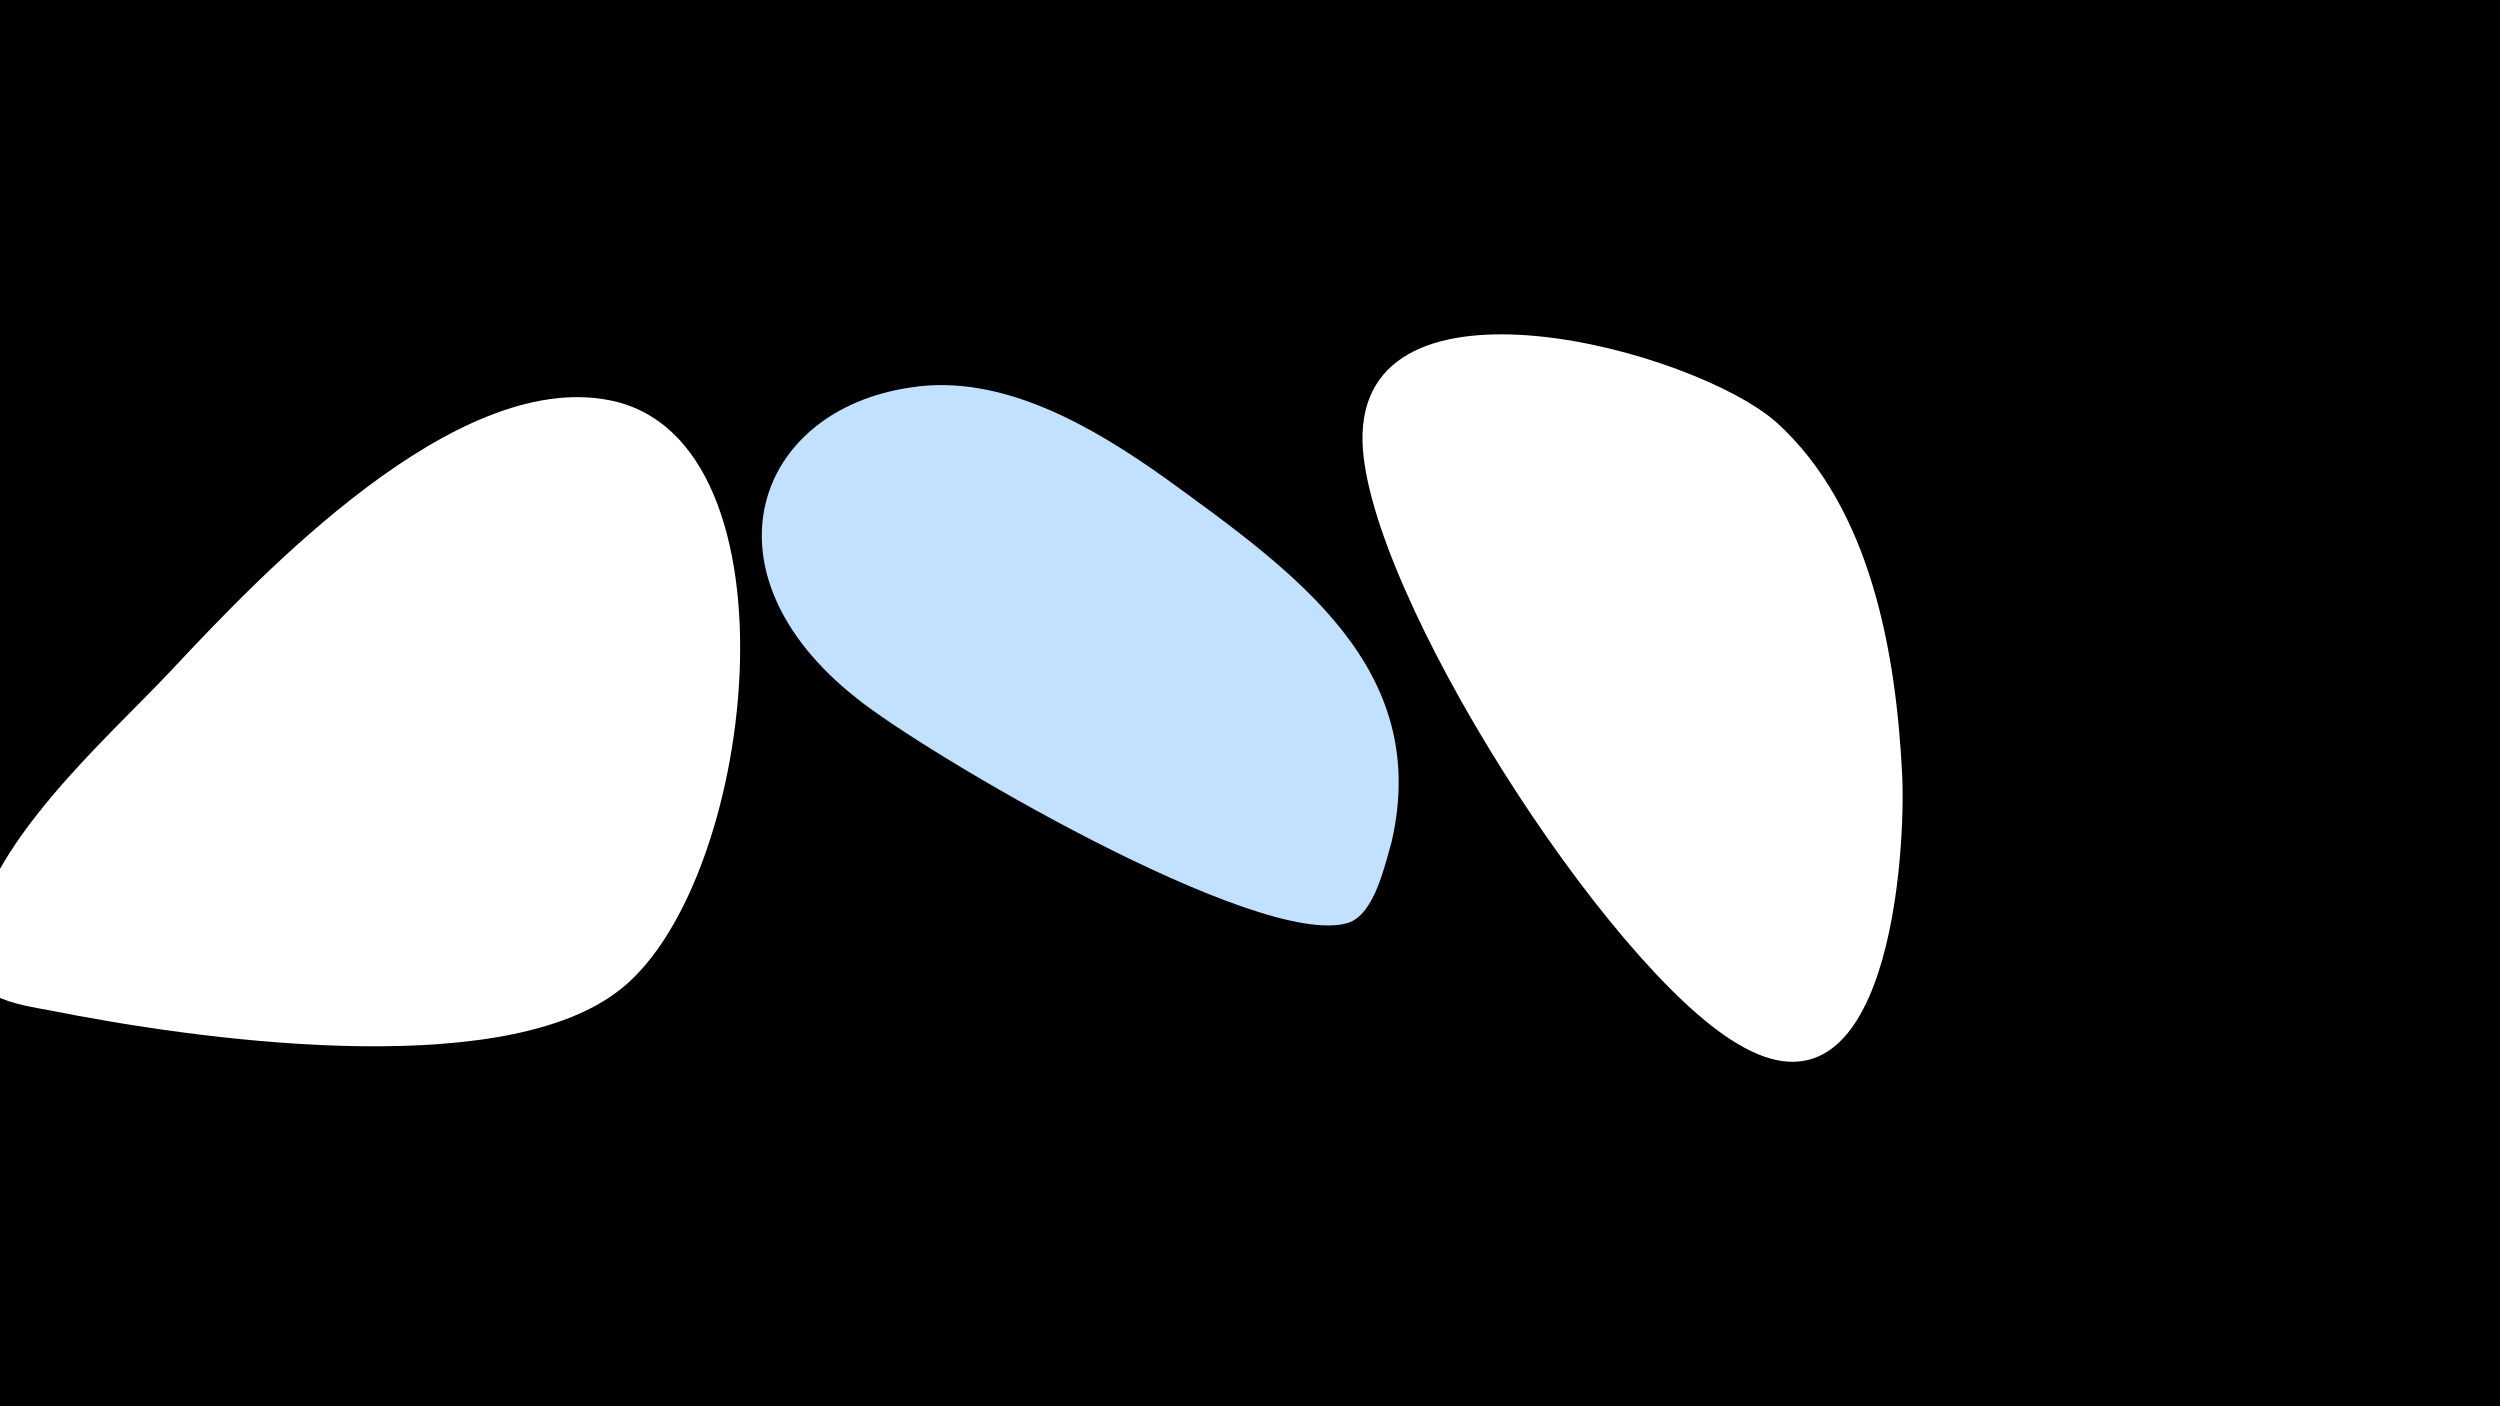 <svg width="1200" height="675" viewBox="-500 -500 1200 675" xmlns="http://www.w3.org/2000/svg"><path d="M-500-500h1200v675h-1200z" fill="#000"/><path d="M-208-308c-74-14-166 83-210 130-32 34-90 84-96 134-3 23 22 26 38 29 70 14 213 34 271-8 68-48 93-267-3-285z"  fill="#fff" /><path d="M60-270c-35-25-79-51-123-44-75 11-102 89-26 149 32 26 193 121 236 108 13-4 18-29 21-39 19-83-46-129-108-174z"  fill="#c2e1ff" /><path d="M413-129c-3-58-15-127-60-168-39-35-201-79-199 9 2 72 117 252 180 289 73 44 81-92 79-130z"  fill="#fff" /></svg>